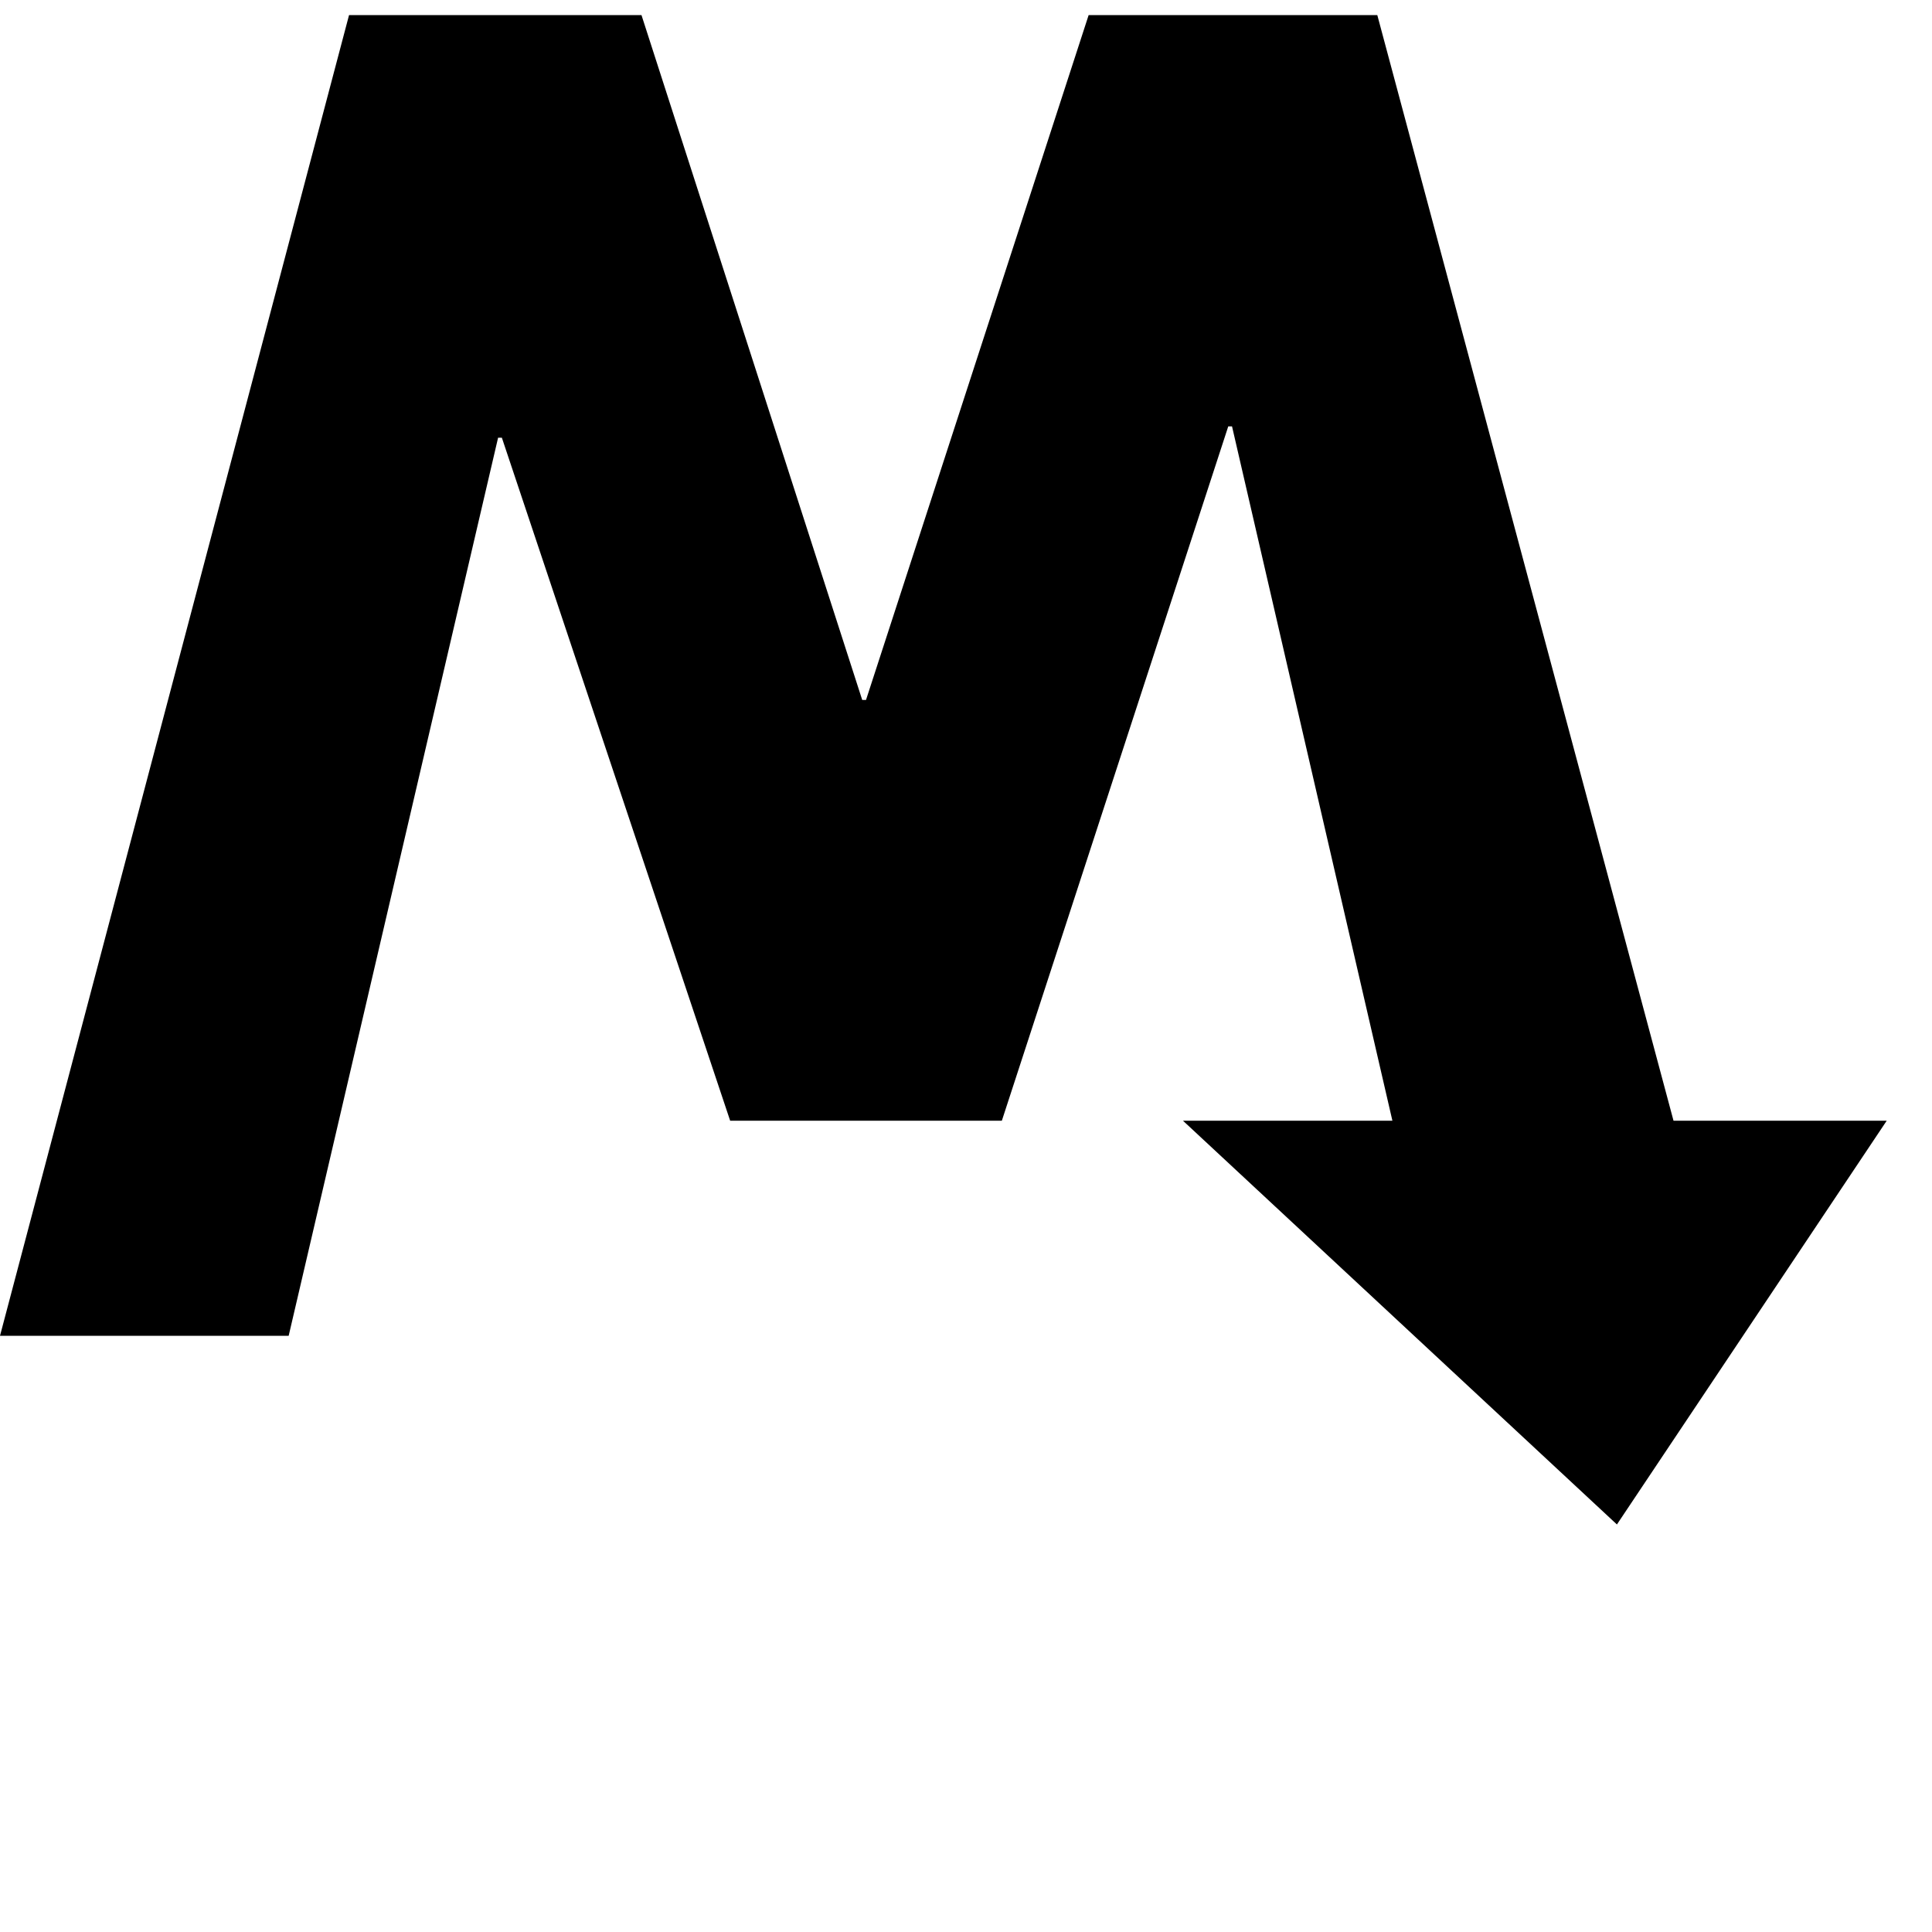 <svg width="64" height="64" viewBox="0 0 1024 1024" xmlns="http://www.w3.org/2000/svg"><path d="M857 808L627 594h111l-85-368h-2L531 594H387L266 232h-2L153 708H0L185 8h155l117 363h2L577 8h153l157 586h113z"/></svg>